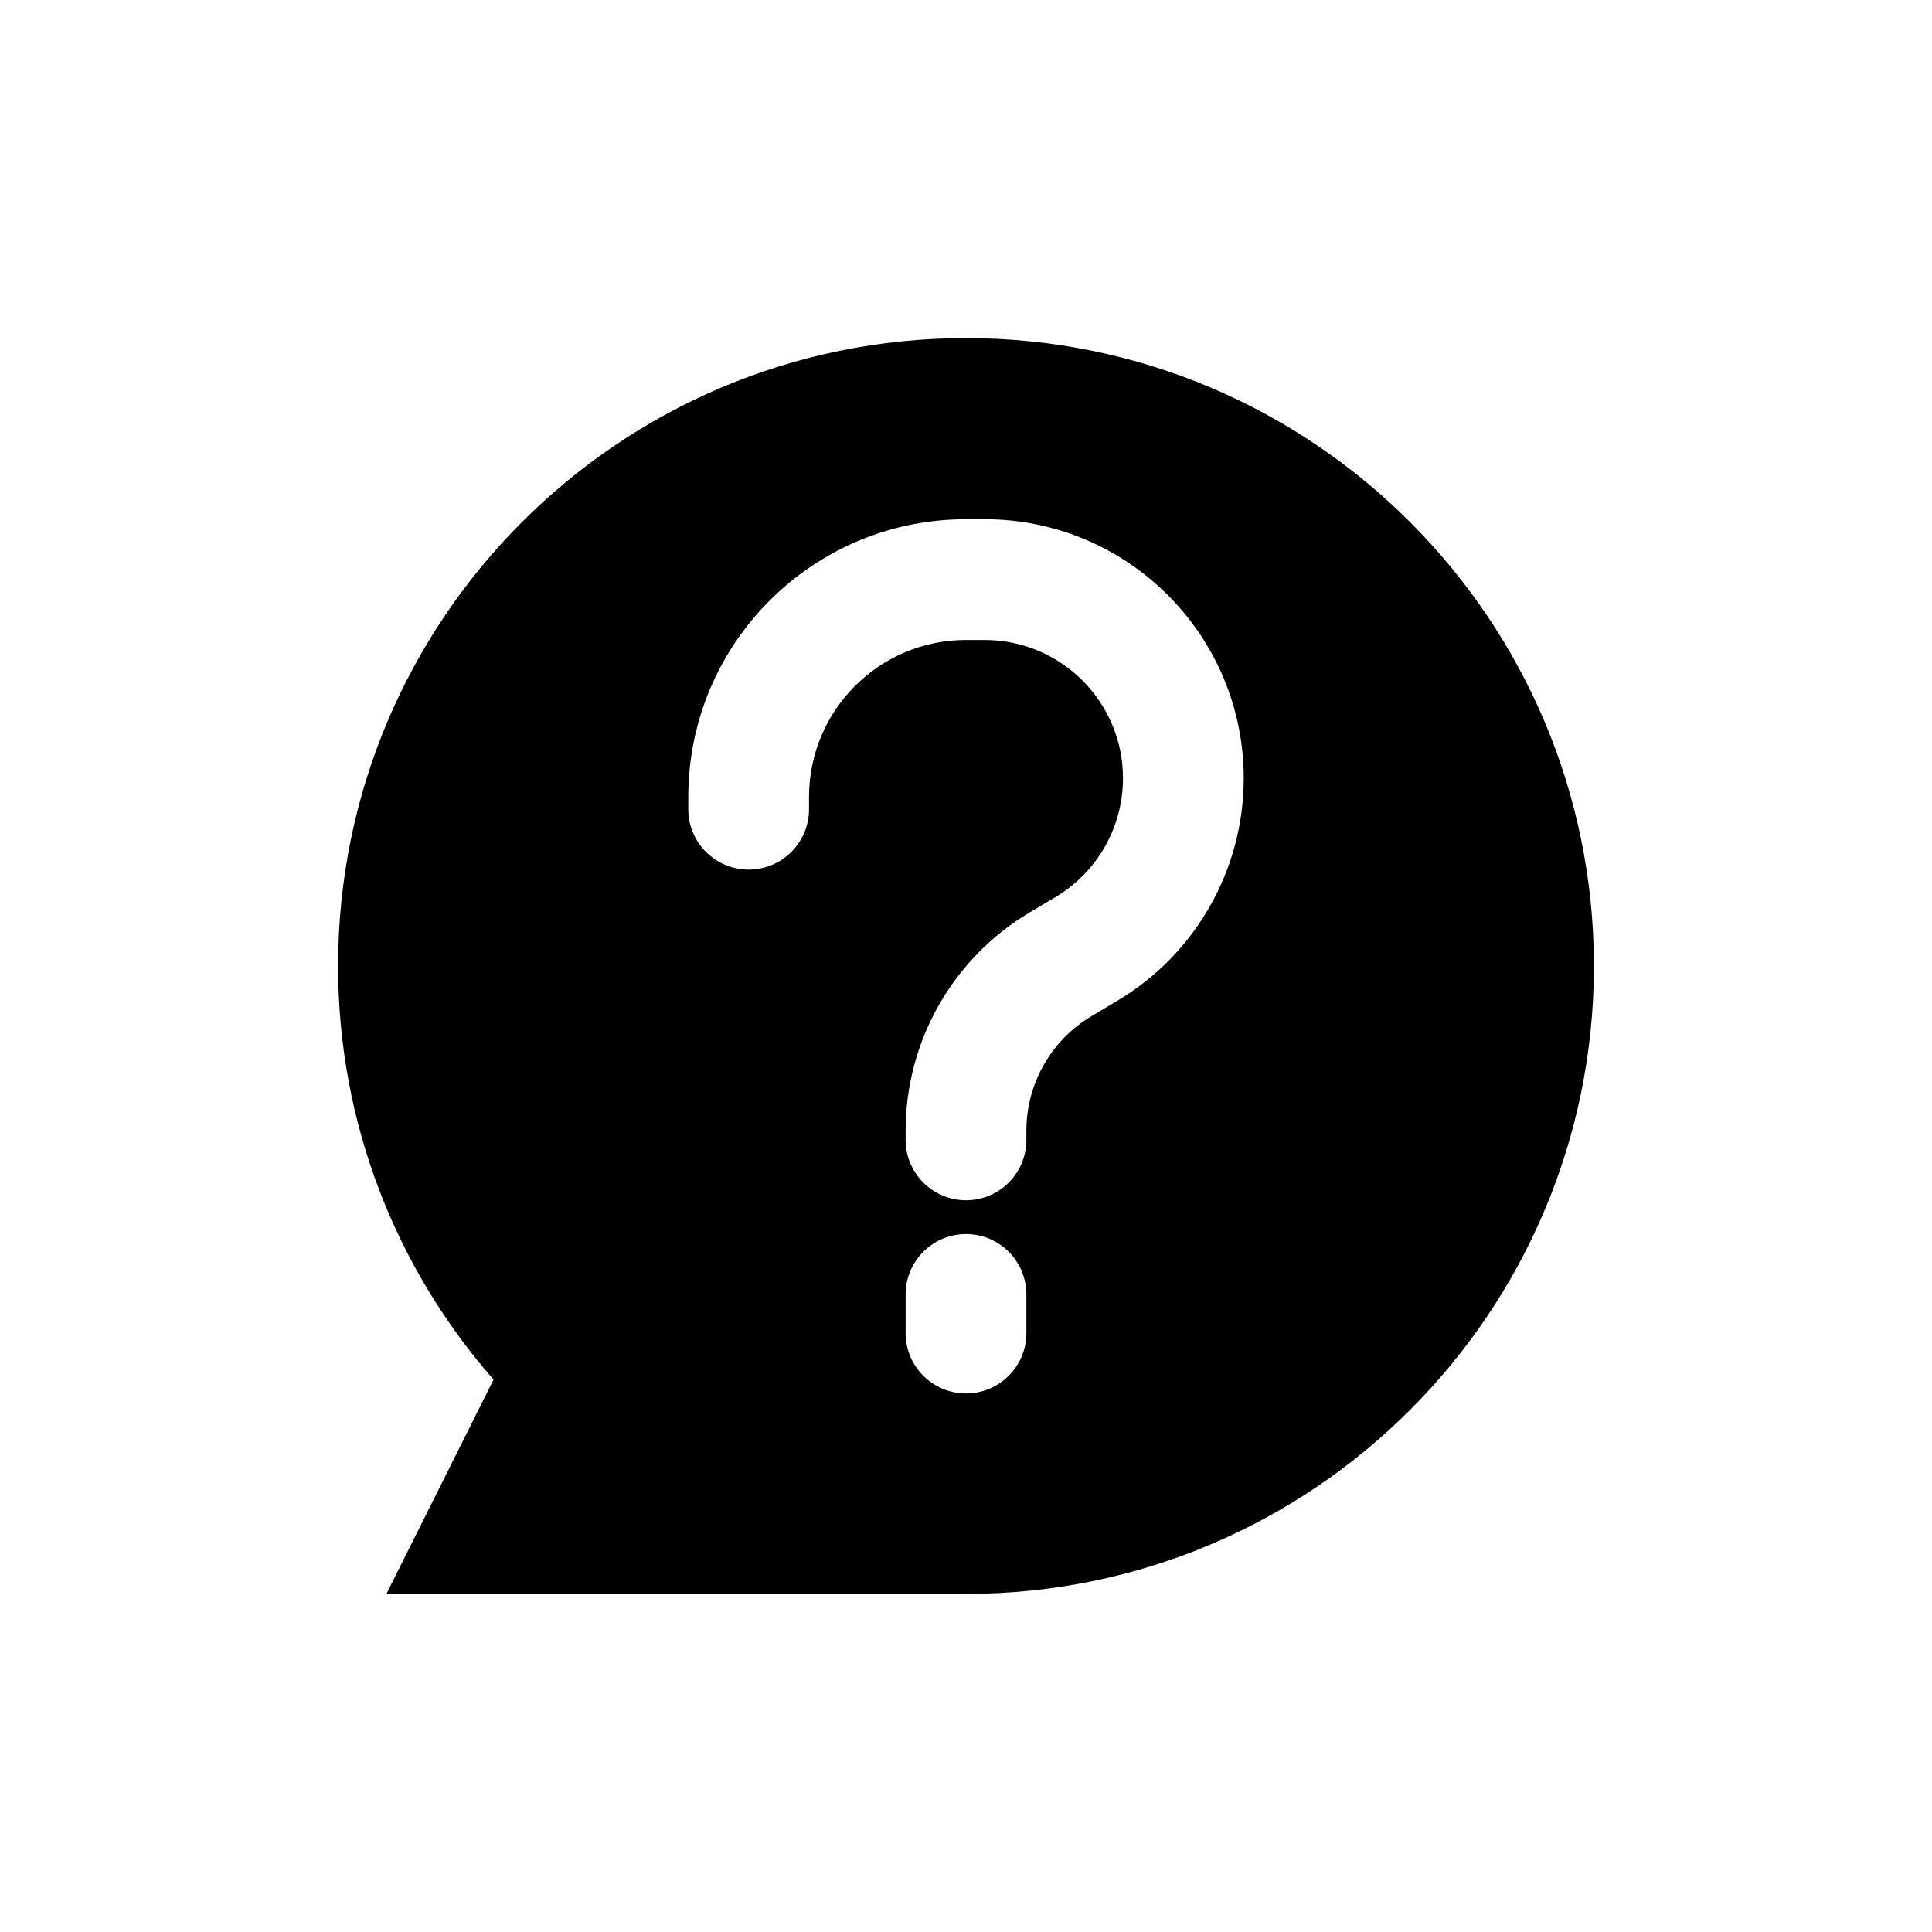 <svg viewBox="0 0 80 80" fill="none">
  <path fill-rule="evenodd" clip-rule="evenodd" d="M40 66C54.359 66 66 54.359 66 40C66 25.641 54.359 14 40 14C25.641 14 14 25.641 14 40C14 46.56 16.429 52.552 20.437 57.126L16 66L40 66ZM40 26.5C36.41 26.5 33.5 29.41 33.5 33V33.508C33.5 34.889 32.381 36.008 31 36.008C29.619 36.008 28.5 34.889 28.5 33.508V33C28.5 26.649 33.649 21.5 40 21.5H40.773C46.697 21.5 51.5 26.303 51.5 32.227C51.5 36.012 49.506 39.516 46.252 41.449L45.201 42.074C43.526 43.069 42.5 44.872 42.5 46.82V47.2C42.5 48.581 41.381 49.7 40 49.7C38.619 49.7 37.5 48.581 37.5 47.2V46.82C37.5 43.108 39.456 39.671 42.647 37.775L43.698 37.151C45.435 36.119 46.5 34.248 46.5 32.227C46.5 29.064 43.936 26.5 40.773 26.5H40ZM42.5 53.6C42.5 52.219 41.381 51.1 40 51.1C38.619 51.1 37.5 52.219 37.5 53.6V55.2C37.5 56.581 38.619 57.7 40 57.7C41.381 57.7 42.5 56.581 42.5 55.2V53.6Z" fill="currentColor" />
</svg>